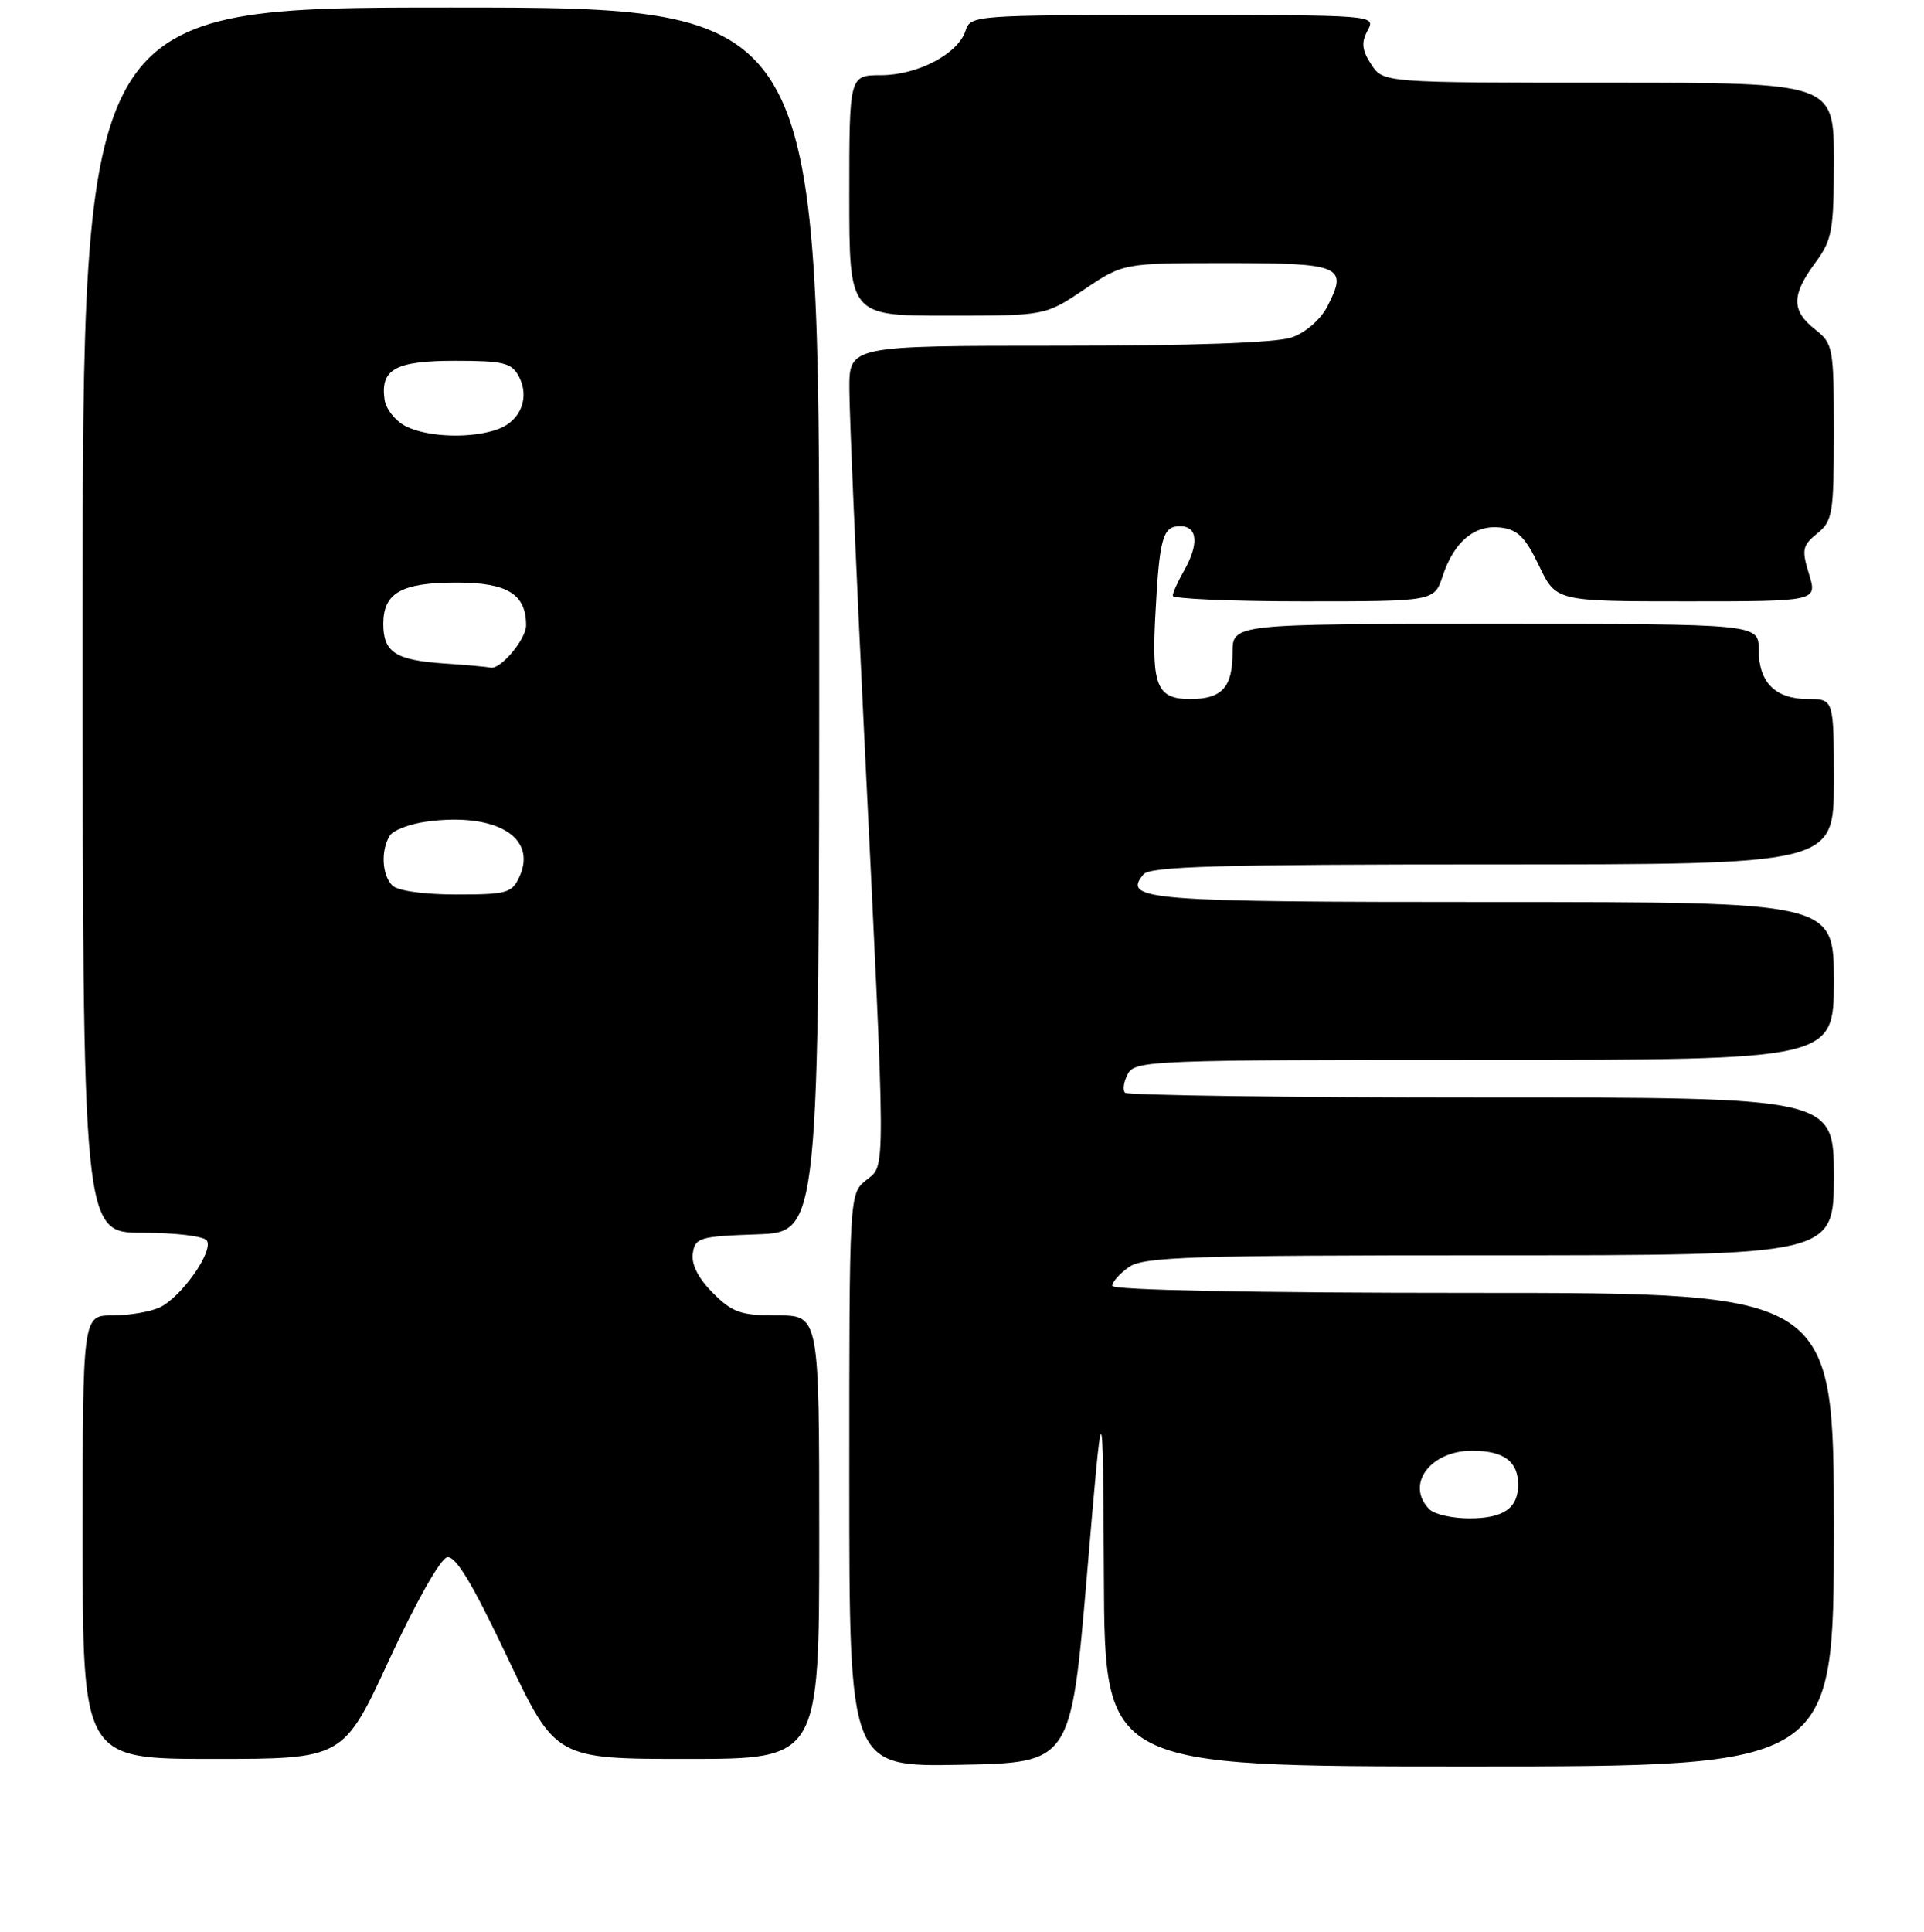 <?xml version="1.0" encoding="UTF-8" standalone="no"?>
<!DOCTYPE svg PUBLIC "-//W3C//DTD SVG 1.1//EN" "http://www.w3.org/Graphics/SVG/1.1/DTD/svg11.dtd" >
<svg xmlns="http://www.w3.org/2000/svg" xmlns:xlink="http://www.w3.org/1999/xlink" version="1.1" viewBox="0 0 256 257">
 <g >
 <path fill="currentColor"
d=" M 144.63 209.50 C 146.75 184.50 146.75 184.50 146.88 209.75 C 147.00 235.00 147.00 235.00 195.50 235.00 C 244.00 235.00 244.00 235.00 244.00 203.50 C 244.00 172.00 244.00 172.00 196.00 172.00 C 166.59 172.00 148.00 171.63 148.00 171.06 C 148.00 170.54 149.00 169.41 150.22 168.56 C 152.16 167.20 158.41 167.00 198.22 167.00 C 244.00 167.00 244.00 167.00 244.00 156.50 C 244.00 146.00 244.00 146.00 197.17 146.00 C 171.41 146.00 150.05 145.72 149.70 145.37 C 149.35 145.02 149.52 143.90 150.07 142.87 C 151.02 141.08 153.18 141.00 197.54 141.00 C 244.00 141.00 244.00 141.00 244.00 130.50 C 244.00 120.00 244.00 120.00 198.70 120.00 C 152.40 120.00 149.30 119.75 152.15 116.32 C 153.03 115.26 162.19 115.00 198.62 115.00 C 244.00 115.00 244.00 115.00 244.00 104.00 C 244.00 93.00 244.00 93.00 240.57 93.00 C 236.21 93.00 234.00 90.79 234.00 86.43 C 234.00 83.00 234.00 83.00 199.00 83.00 C 164.00 83.00 164.00 83.00 164.00 86.80 C 164.00 91.45 162.59 93.00 158.35 93.00 C 153.98 93.00 153.24 91.27 153.71 82.15 C 154.26 71.55 154.68 70.00 157.02 70.00 C 159.37 70.00 159.56 72.39 157.50 76.00 C 156.71 77.38 156.05 78.84 156.04 79.25 C 156.02 79.66 163.84 80.00 173.42 80.00 C 190.84 80.00 190.84 80.00 191.96 76.62 C 193.47 72.06 196.19 69.78 199.66 70.18 C 201.93 70.44 202.95 71.45 204.77 75.25 C 207.04 80.00 207.04 80.00 224.43 80.00 C 241.81 80.00 241.81 80.00 240.70 76.38 C 239.70 73.12 239.81 72.57 241.79 70.97 C 243.84 69.31 244.00 68.34 244.00 57.48 C 244.00 46.20 243.91 45.72 241.50 43.82 C 238.35 41.34 238.35 39.27 241.50 35.00 C 243.79 31.90 244.00 30.73 244.00 21.31 C 244.00 11.00 244.00 11.00 214.02 11.00 C 184.05 11.00 184.05 11.00 182.45 8.57 C 181.21 6.67 181.10 5.67 181.96 4.07 C 183.07 2.00 183.05 2.00 156.10 2.00 C 129.71 2.00 129.12 2.04 128.48 4.07 C 127.50 7.15 122.12 9.99 117.25 10.00 C 113.00 10.00 113.00 10.00 113.00 26.00 C 113.00 42.00 113.00 42.00 126.04 42.00 C 139.08 42.00 139.08 42.00 144.28 38.50 C 149.47 35.00 149.47 35.00 163.27 35.00 C 178.51 35.00 179.40 35.39 176.60 40.80 C 175.71 42.52 173.72 44.25 171.88 44.89 C 169.85 45.60 158.65 46.00 140.85 46.00 C 113.00 46.00 113.00 46.00 113.01 51.75 C 113.01 54.91 113.90 75.50 114.97 97.50 C 117.90 157.60 117.89 154.86 115.24 157.01 C 113.00 158.82 113.00 158.82 113.00 196.94 C 113.00 235.05 113.00 235.05 127.75 234.78 C 142.50 234.50 142.50 234.50 144.63 209.50 Z  M 51.81 220.75 C 55.32 213.16 58.59 207.36 59.49 207.17 C 60.62 206.94 62.82 210.59 67.48 220.42 C 73.92 234.00 73.92 234.00 91.46 234.00 C 109.00 234.00 109.00 234.00 109.00 204.50 C 109.00 175.00 109.00 175.00 103.42 175.00 C 98.56 175.00 97.46 174.62 94.85 172.01 C 92.91 170.06 91.97 168.22 92.18 166.76 C 92.48 164.65 93.05 164.48 100.75 164.21 C 109.00 163.92 109.00 163.92 109.00 82.46 C 109.00 1.00 109.00 1.00 60.00 1.00 C 11.00 1.00 11.00 1.00 11.00 82.50 C 11.00 164.00 11.00 164.00 18.94 164.00 C 23.43 164.00 27.17 164.46 27.53 165.05 C 28.43 166.50 24.06 172.65 21.22 173.95 C 19.95 174.53 17.13 175.00 14.95 175.00 C 11.00 175.00 11.00 175.00 11.00 204.50 C 11.00 234.00 11.00 234.00 28.34 234.00 C 45.69 234.00 45.69 234.00 51.81 220.75 Z  M 190.20 200.80 C 186.95 197.55 190.26 193.00 195.87 193.00 C 200.07 193.00 202.00 194.41 202.00 197.50 C 202.00 200.65 200.05 202.00 195.50 202.00 C 193.25 202.00 190.86 201.46 190.20 200.80 Z  M 52.20 117.80 C 50.81 116.41 50.65 113.10 51.87 111.17 C 52.33 110.44 54.55 109.60 56.79 109.30 C 65.97 108.07 71.52 111.37 69.12 116.63 C 68.13 118.81 67.46 119.00 60.72 119.00 C 56.36 119.00 52.91 118.51 52.20 117.80 Z  M 59.03 88.26 C 52.62 87.82 51.00 86.76 51.00 83.00 C 51.00 78.87 53.42 77.50 60.73 77.50 C 67.51 77.50 70.00 79.03 70.00 83.19 C 70.00 85.07 66.56 89.14 65.25 88.82 C 64.84 88.71 62.04 88.46 59.03 88.26 Z  M 54.00 56.71 C 52.62 56.02 51.35 54.42 51.17 53.17 C 50.59 49.11 52.61 48.00 60.59 48.00 C 66.95 48.00 68.07 48.27 69.02 50.04 C 70.51 52.83 69.33 55.92 66.35 57.06 C 62.89 58.37 56.97 58.21 54.00 56.71 Z "/>
</g>
</svg>